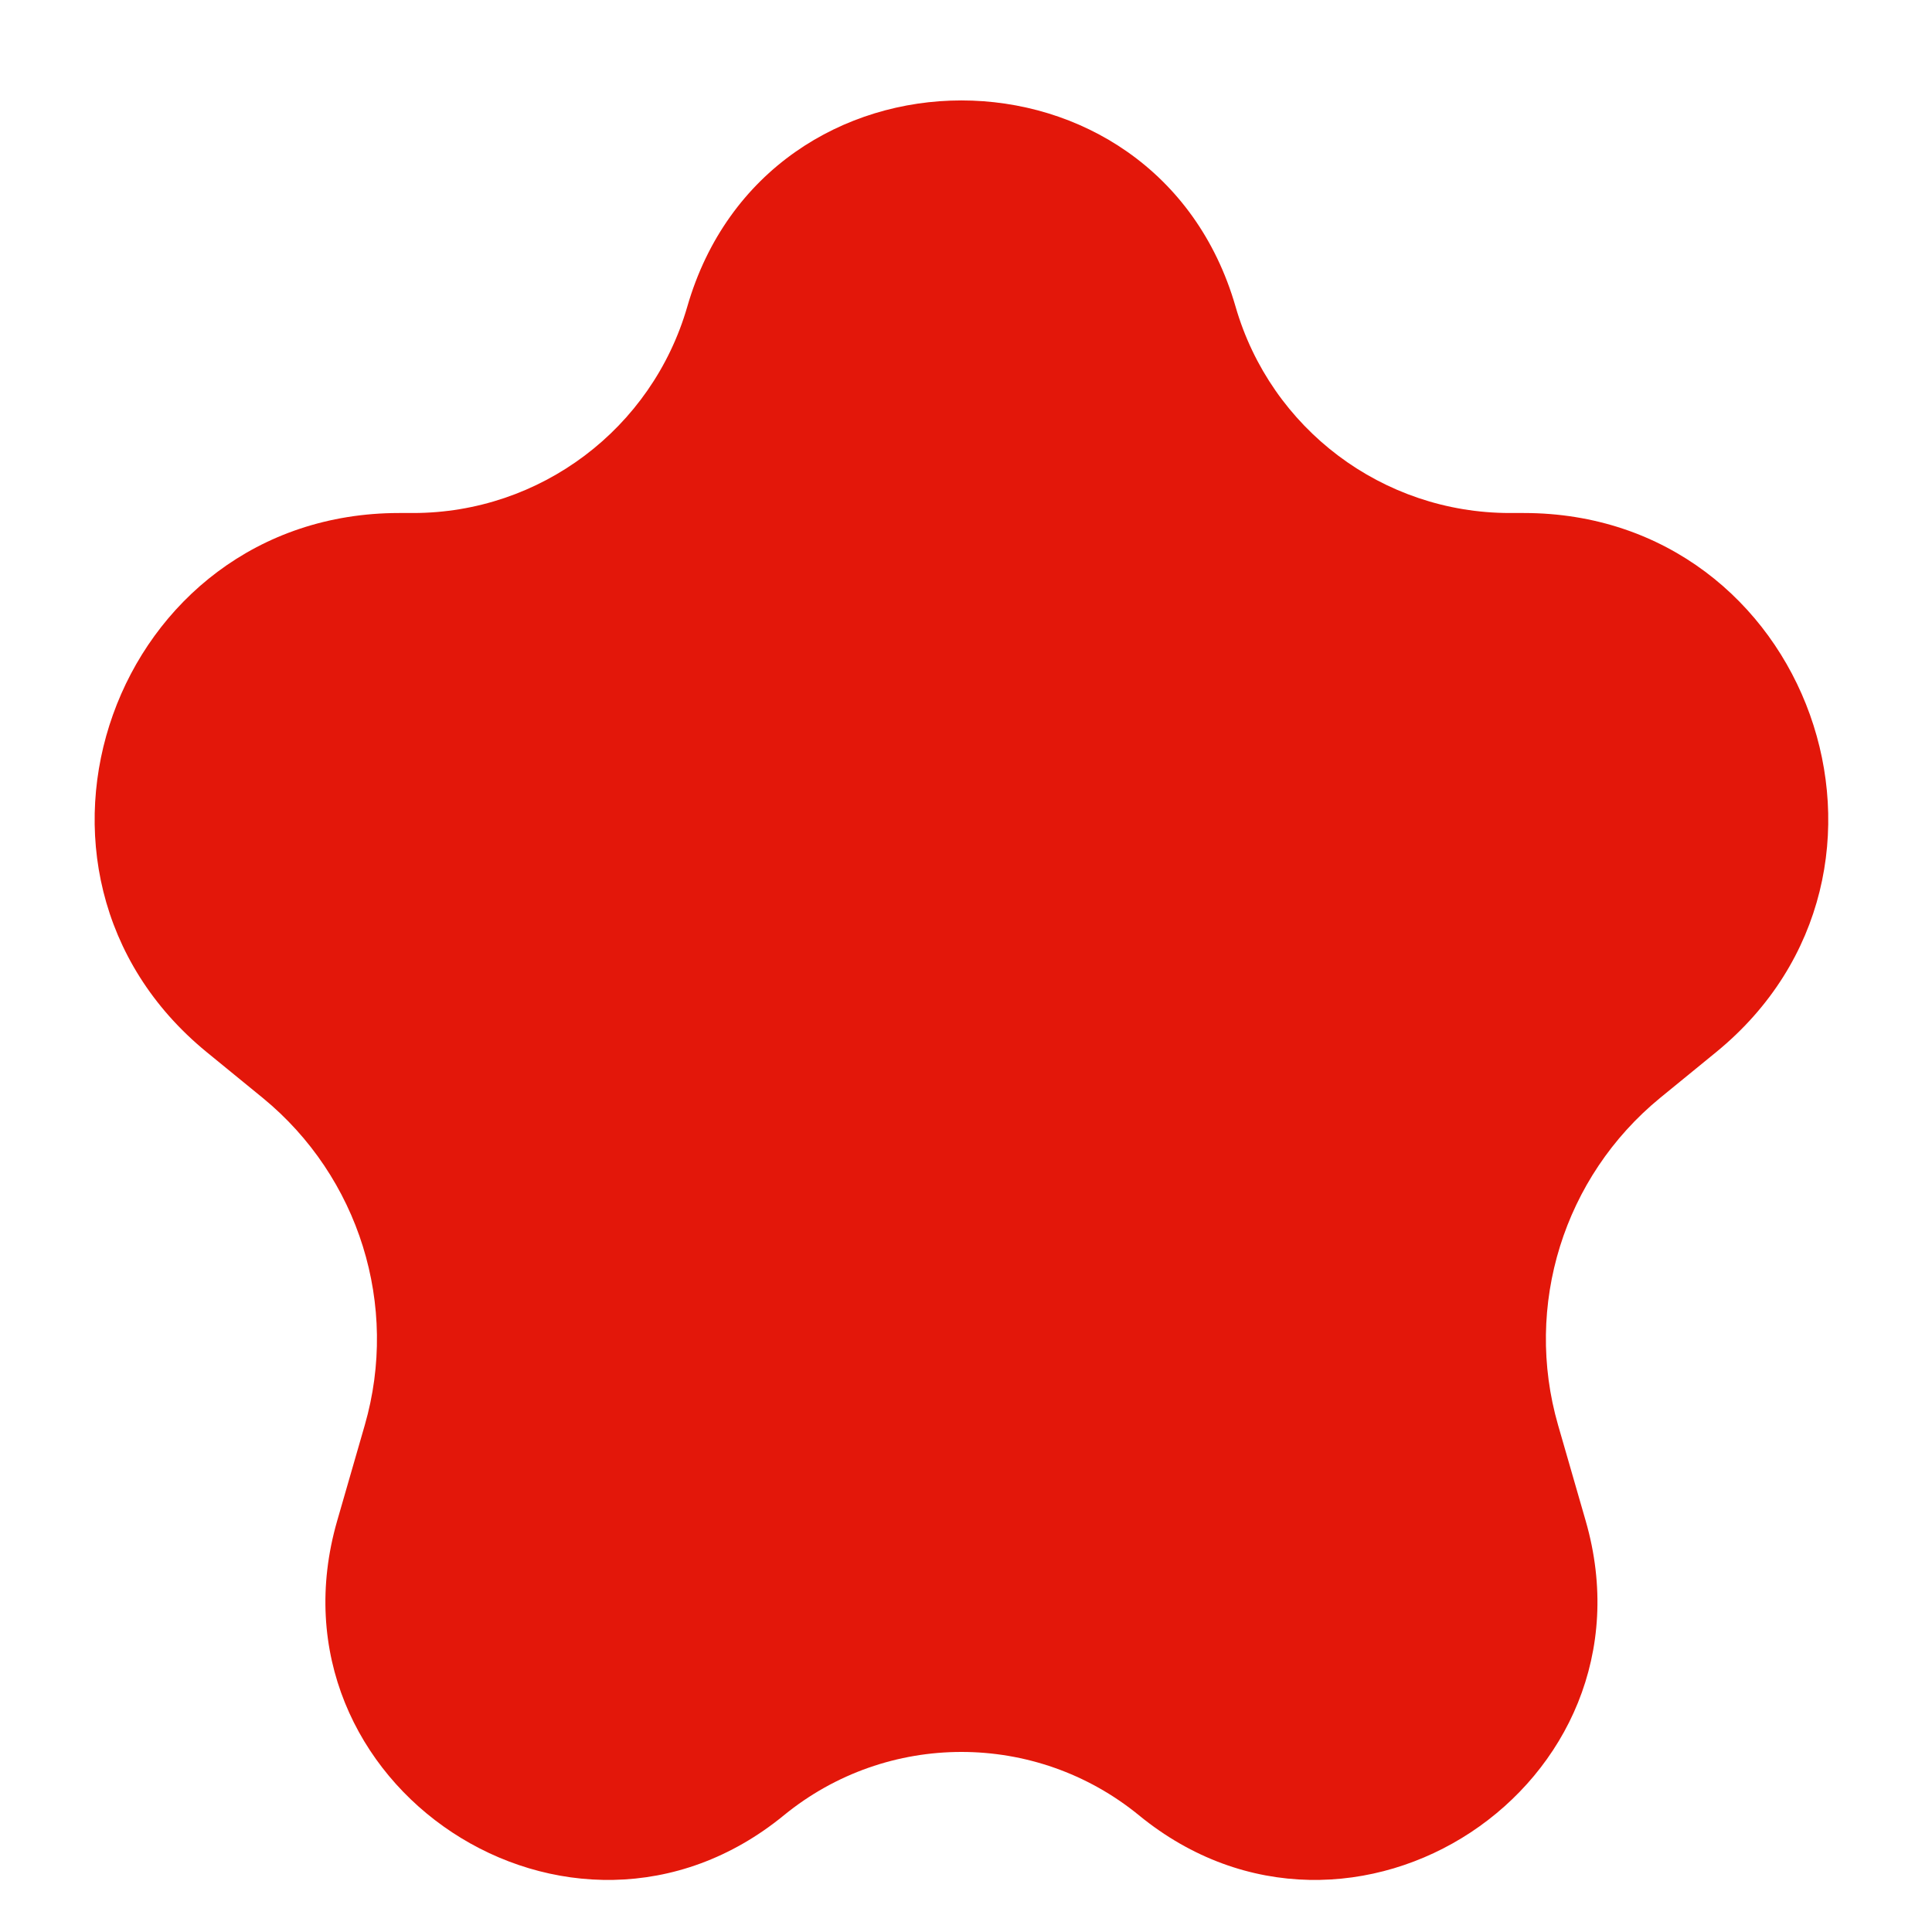 <svg width="15" height="15" viewBox="0 0 15 15" fill="none" xmlns="http://www.w3.org/2000/svg">
<path d="M5.336 2.381C5.952 0.246 8.977 0.246 9.593 2.381C9.867 3.33 10.735 3.983 11.722 3.983H11.83C14.047 3.983 15.041 6.764 13.325 8.168L12.888 8.525C12.141 9.138 11.829 10.136 12.097 11.065L12.311 11.807C12.903 13.858 10.495 15.446 8.843 14.094C8.041 13.438 6.888 13.438 6.086 14.094C4.435 15.446 2.026 13.858 2.618 11.807L2.832 11.065C3.1 10.136 2.788 9.138 2.041 8.525L1.604 8.168C-0.111 6.764 0.882 3.983 3.099 3.983H3.207C4.194 3.983 5.062 3.33 5.336 2.381Z" fill="#E3170A"/>
</svg>
